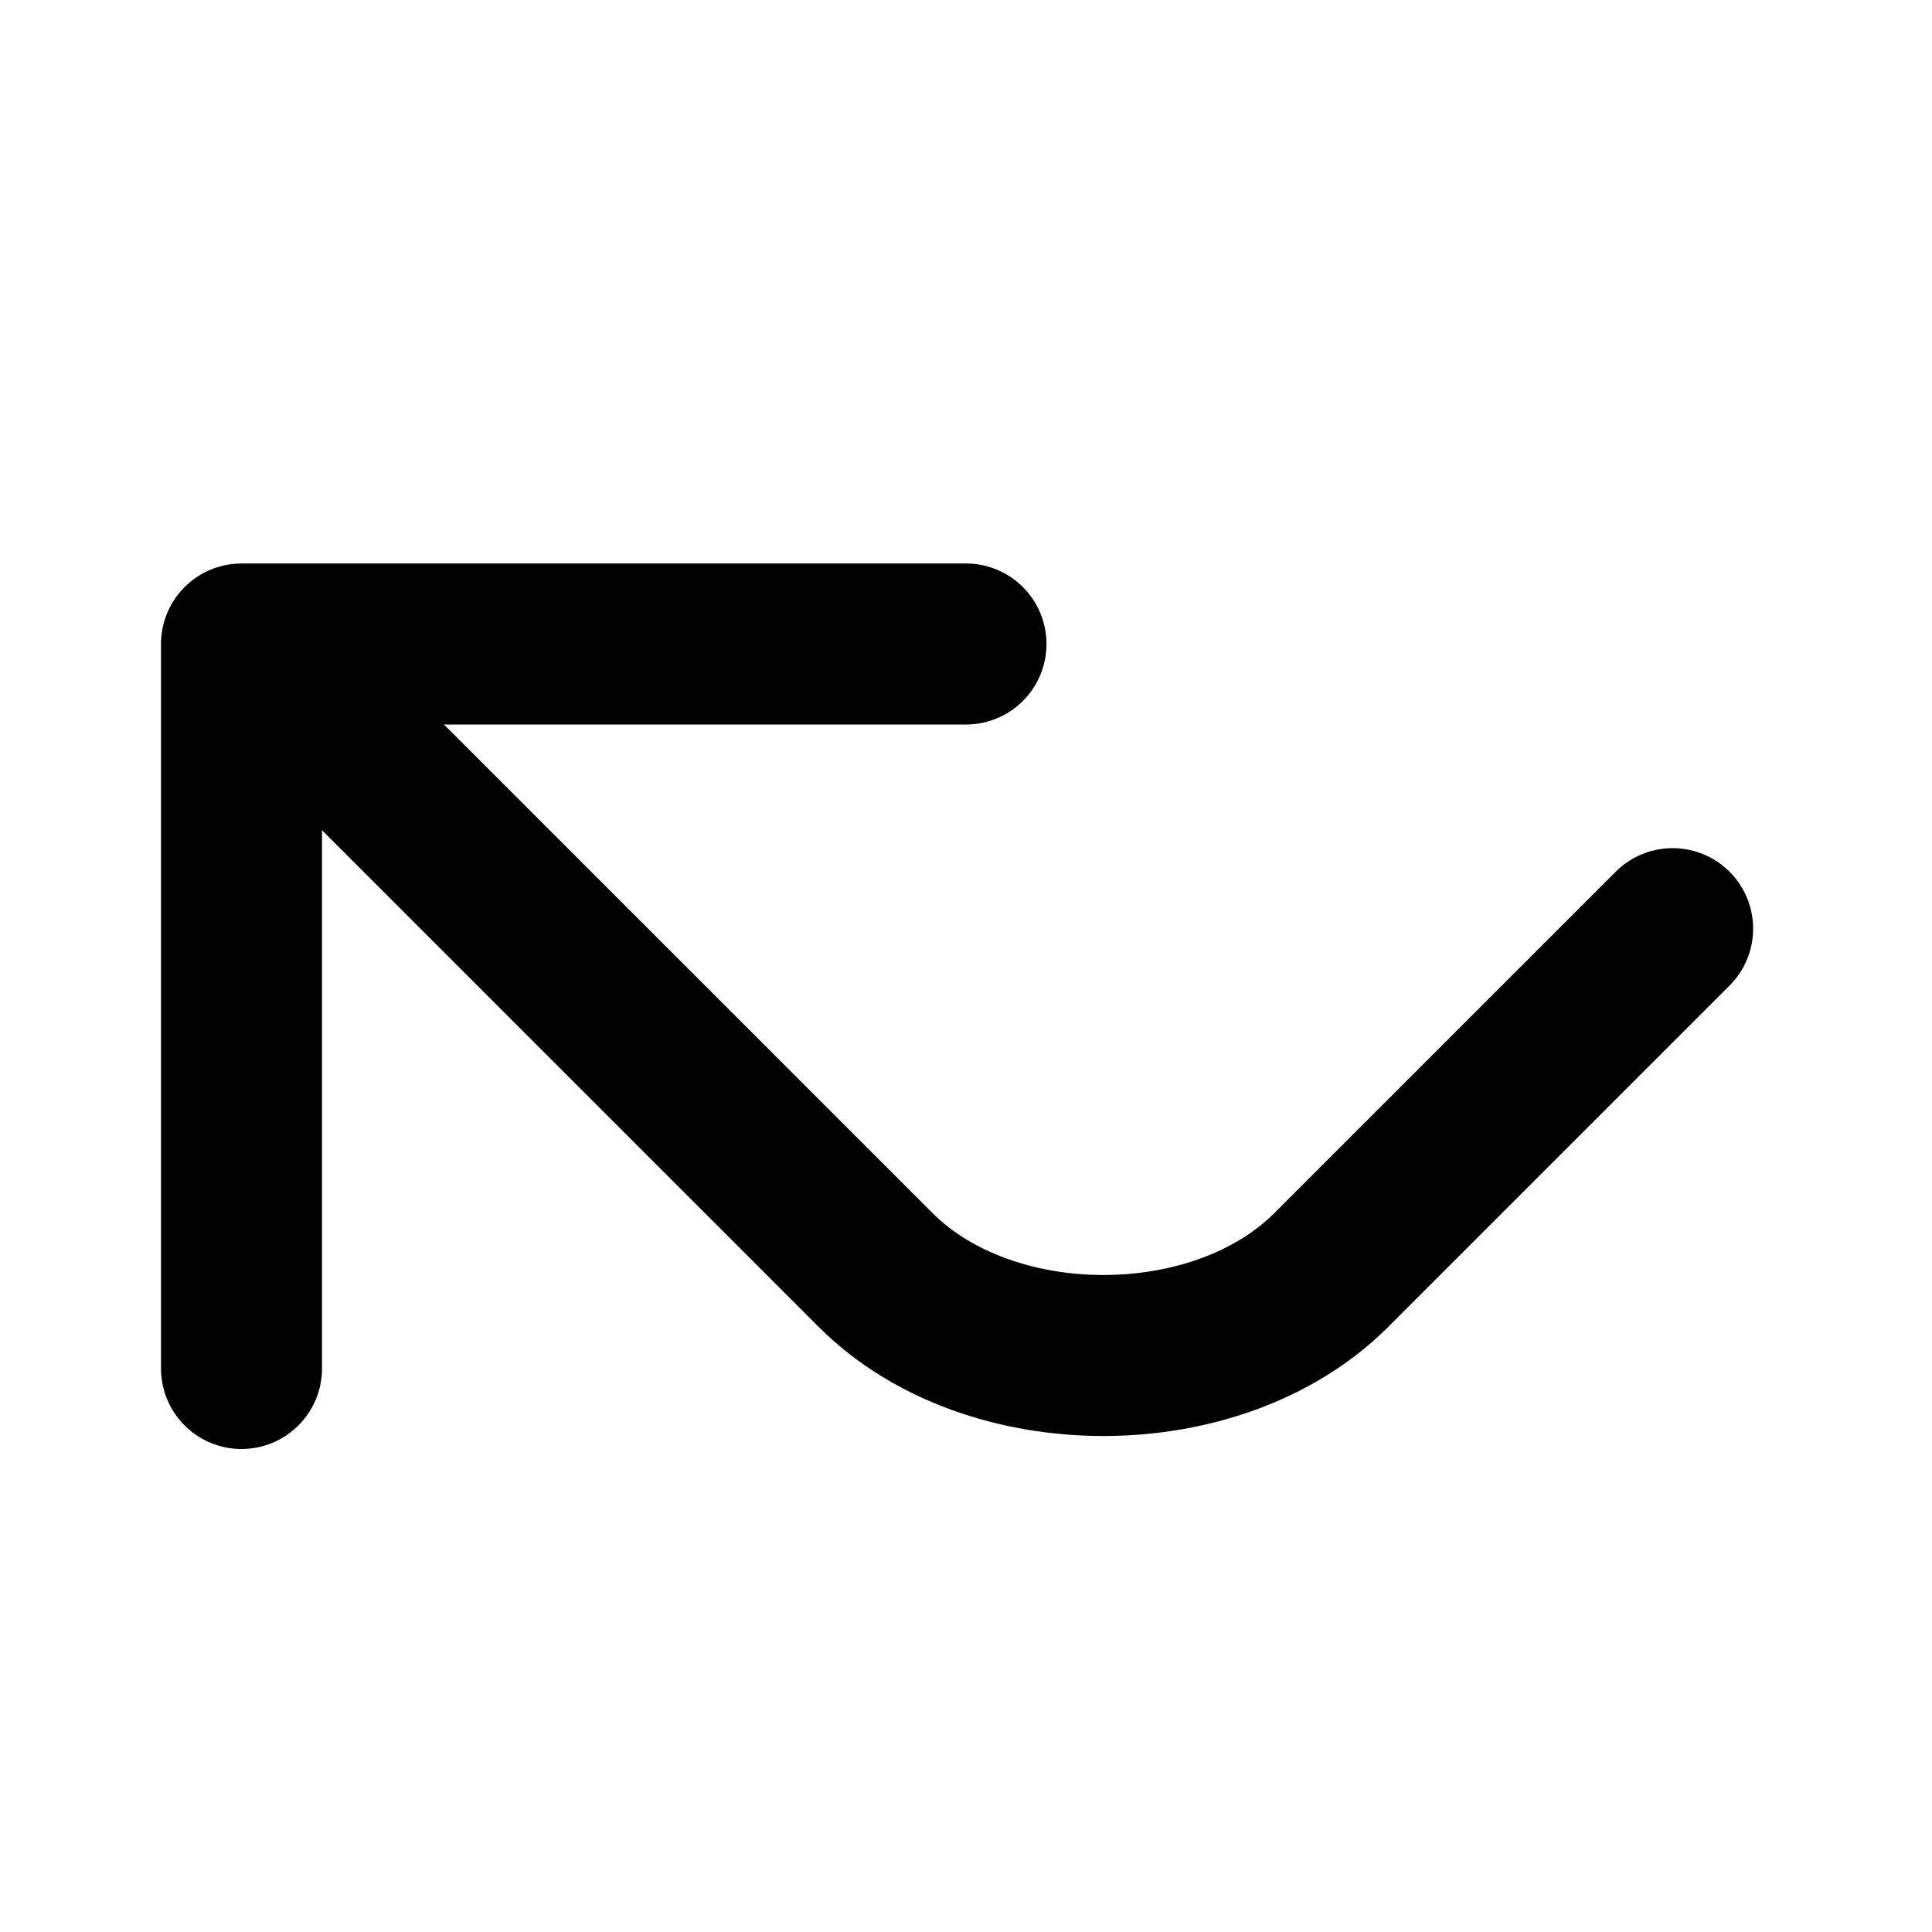 <svg width="24" height="24" viewBox="0 0 24 24" fill="none" xmlns="http://www.w3.org/2000/svg">
<path d="M12 8L3 8L3 17M3.101 8L10.879 15.778C12.293 17.192 15.121 17.192 16.536 15.778L20.778 11.536" stroke="black" stroke-width="2" stroke-linecap="round" stroke-linejoin="round"/>
</svg>
